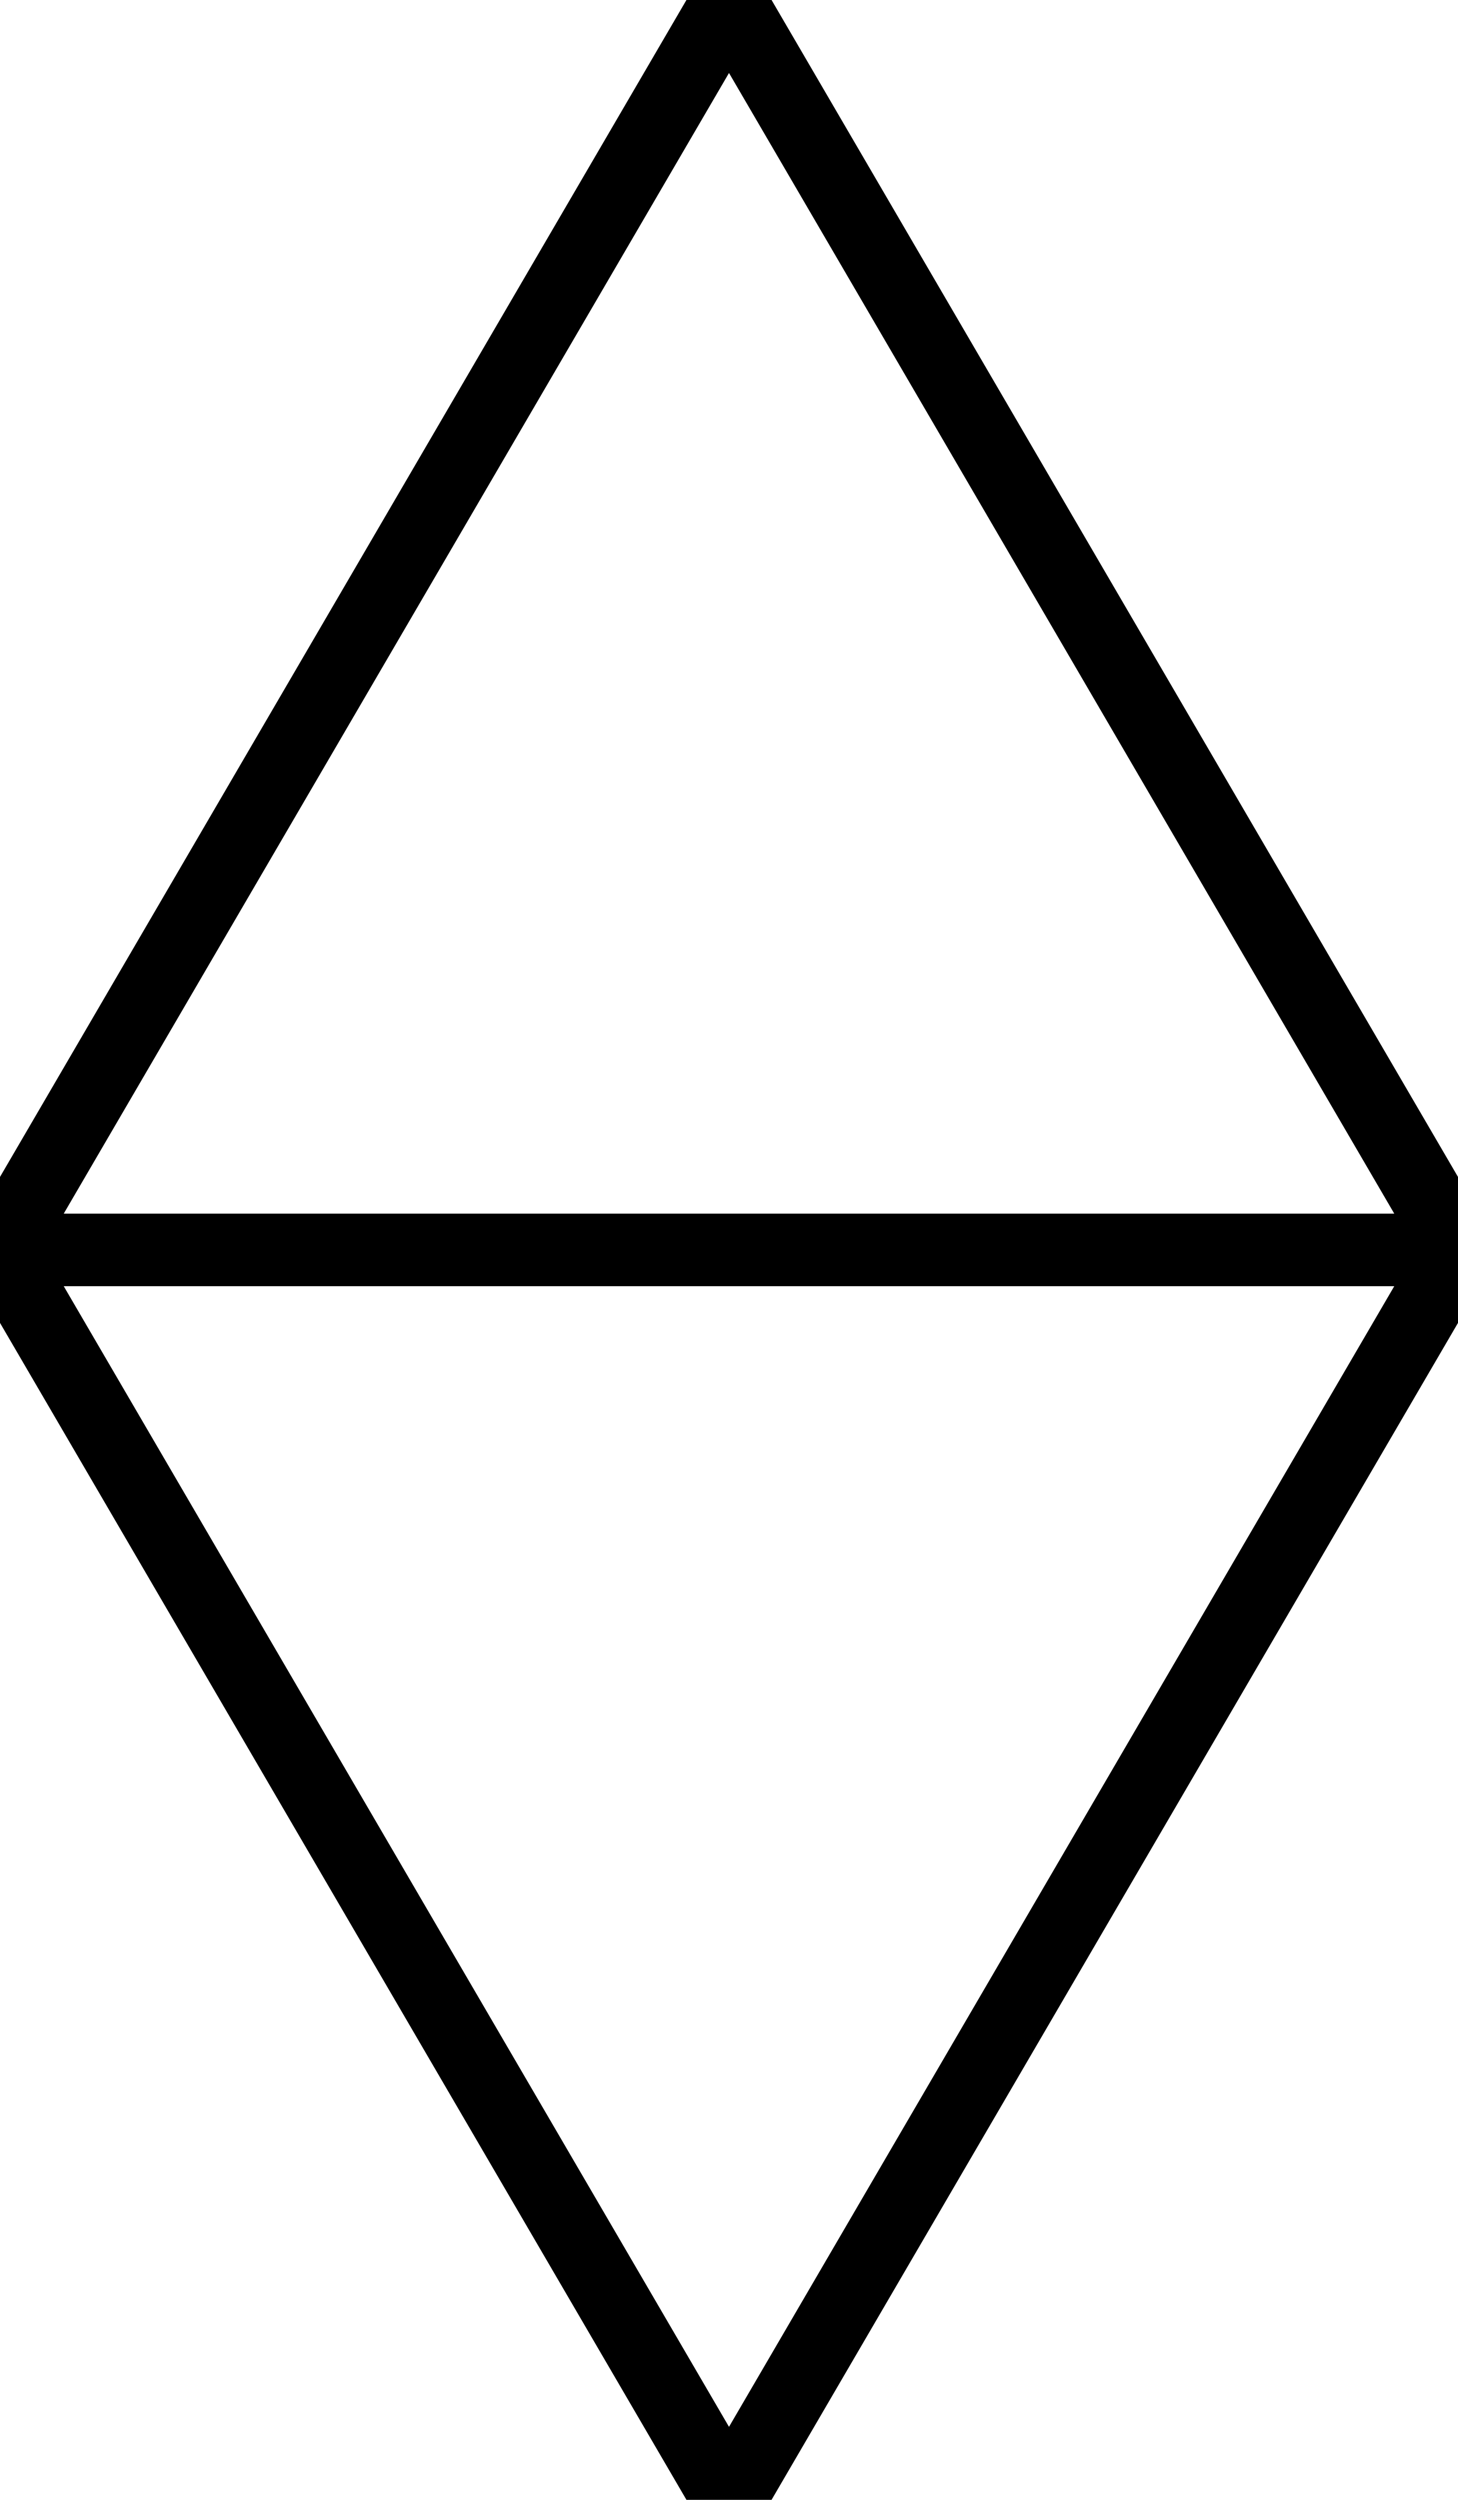 <?xml version="1.0" encoding="UTF-8" standalone="no"?><!DOCTYPE svg PUBLIC "-//W3C//DTD SVG 1.1//EN" "http://www.w3.org/Graphics/SVG/1.1/DTD/svg11.dtd"><svg width="100%" height="100%" viewBox="0 0 42 72" version="1.1" xmlns="http://www.w3.org/2000/svg" xmlns:xlink="http://www.w3.org/1999/xlink" xml:space="preserve" xmlns:serif="http://www.serif.com/" style="fill-rule:evenodd;clip-rule:evenodd;stroke-linejoin:round;stroke-miterlimit:2;"><path d="M22.226,72l-2.452,0l-19.774,-33.898l0,-4.204l19.774,-33.898l2.452,0l19.774,33.898l0,4.204l-19.774,33.898Zm17.938,-34.955l-38.328,0l19.164,32.853l19.164,-32.853Zm-38.328,-2.09l38.328,0l-19.164,-32.853l-19.164,32.853Z"/></svg>